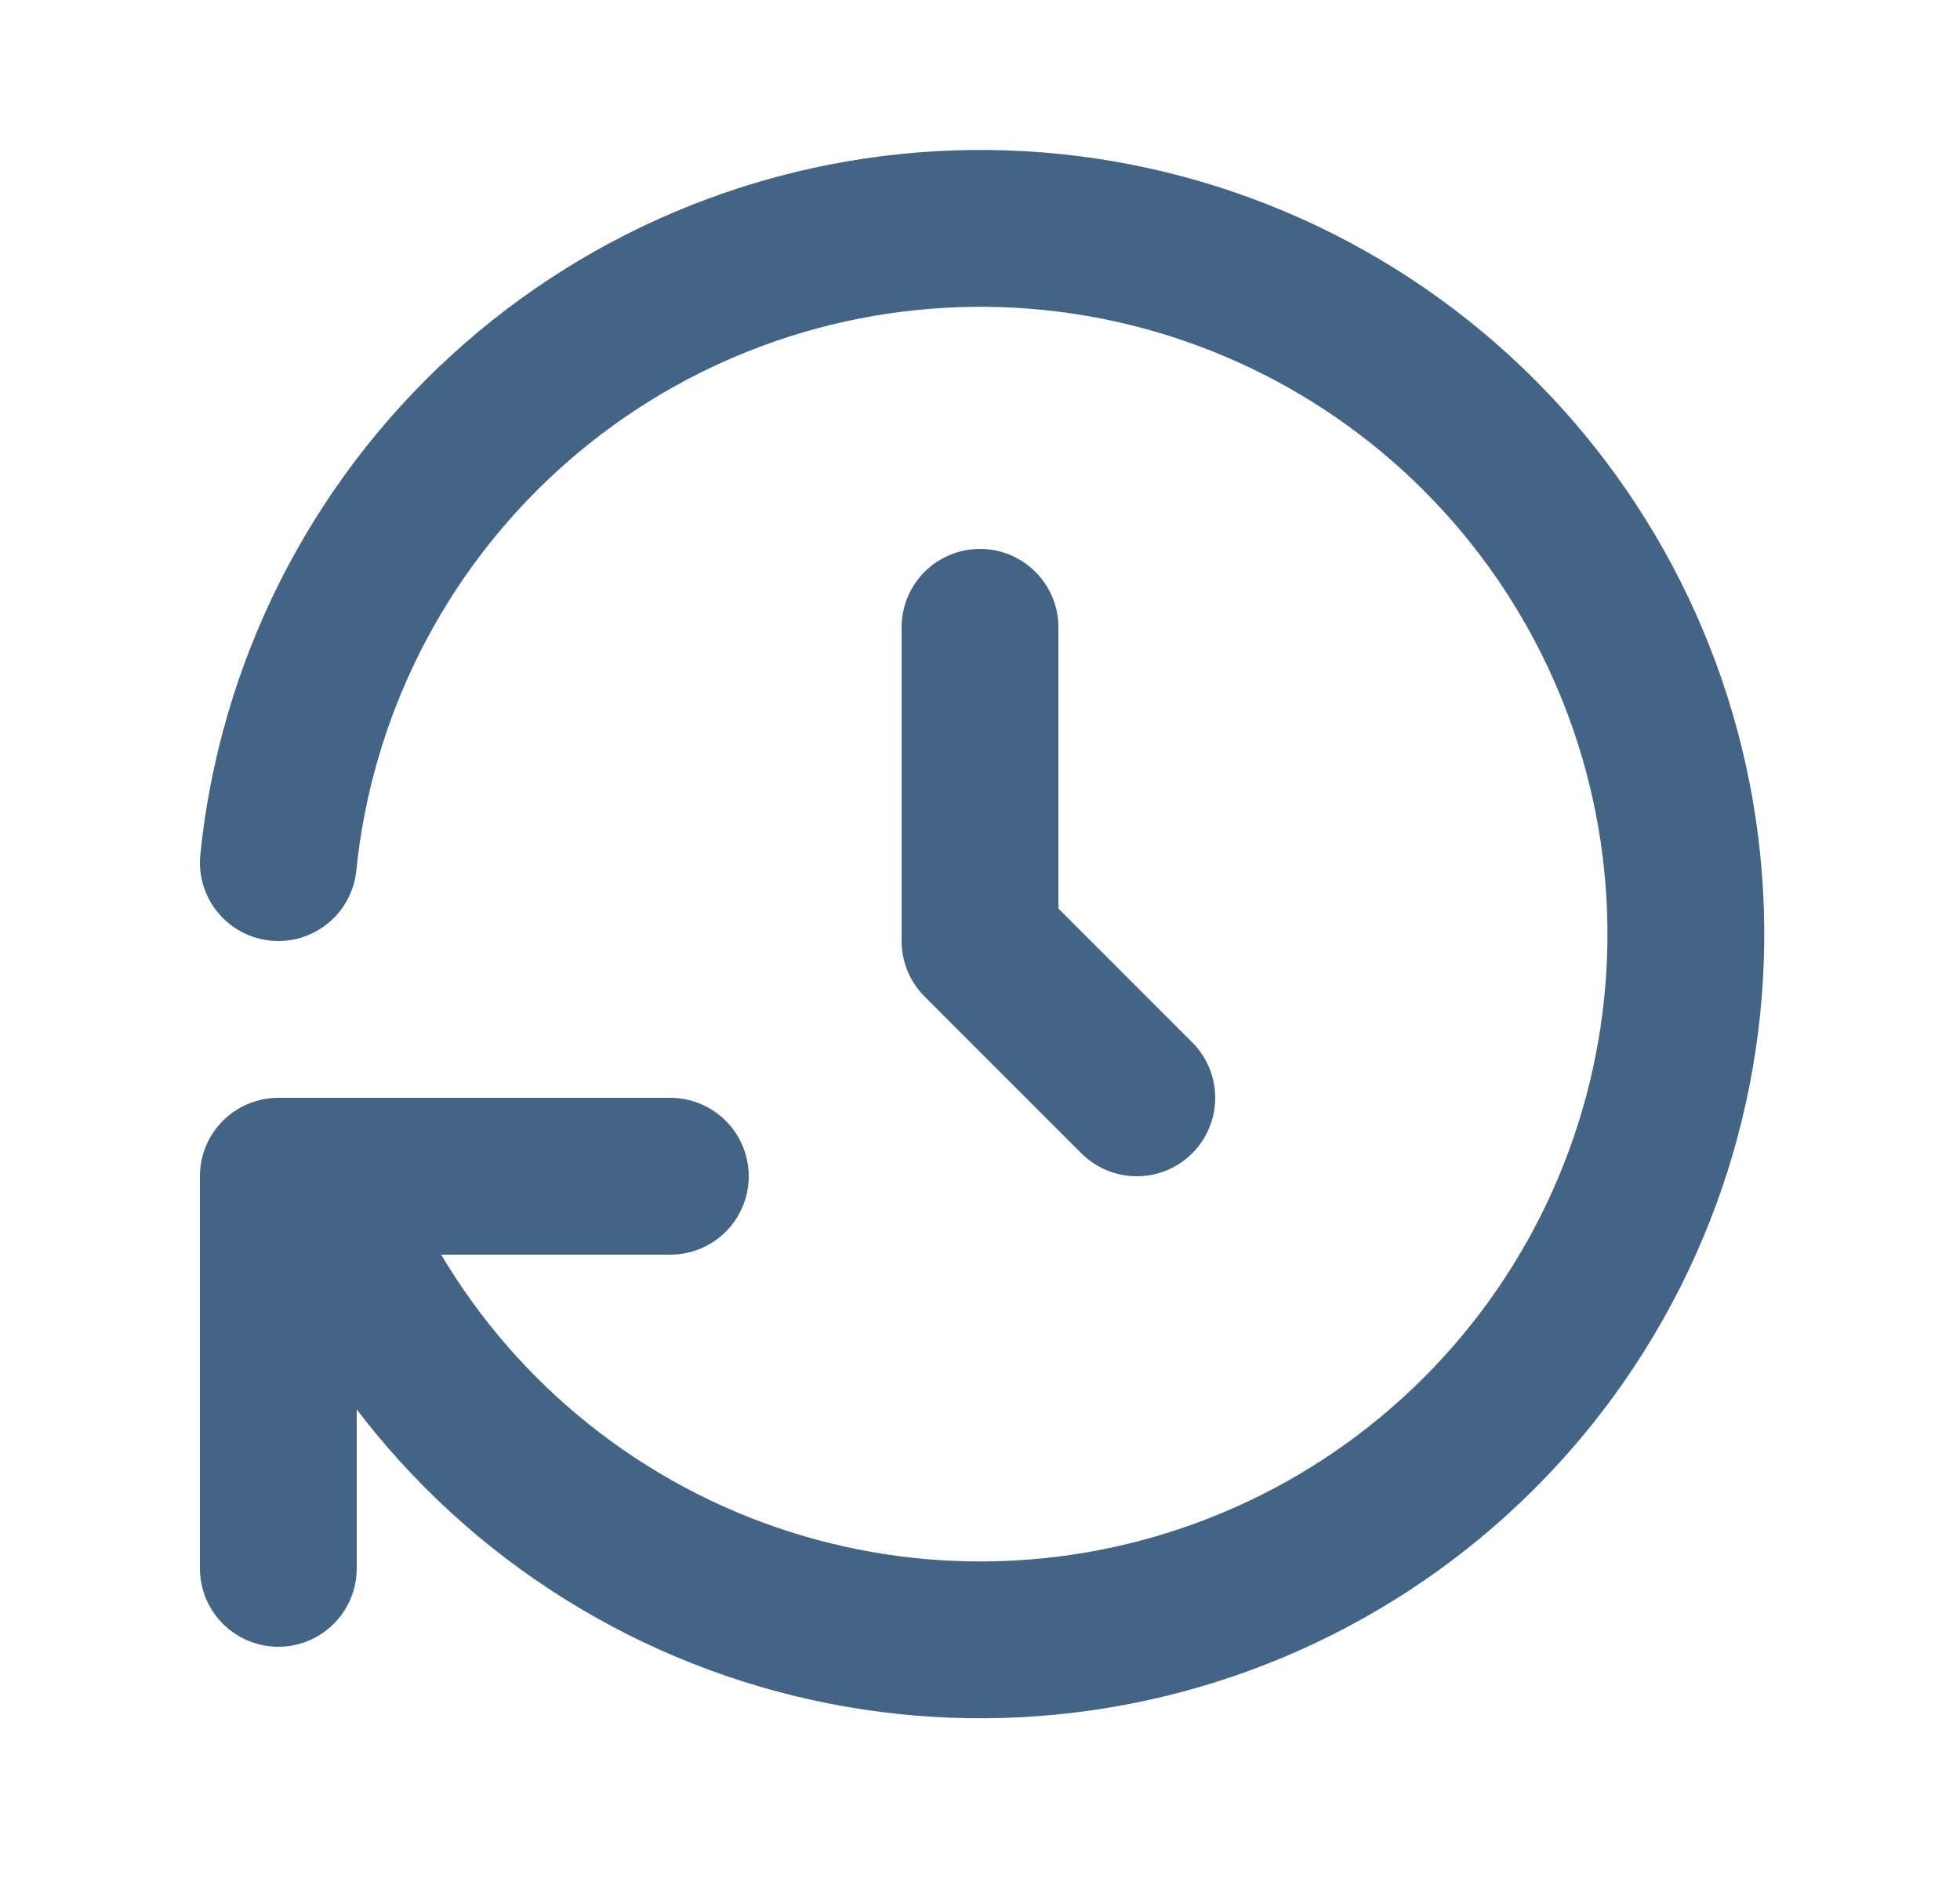 <svg width="25" height="24" viewBox="0 0 25 24" fill="none" xmlns="http://www.w3.org/2000/svg">
<path d="M12.5 8V12L14.5 14M3.55 11C3.774 8.8 4.8 6.76 6.433 5.268C8.065 3.776 10.19 2.938 12.401 2.913C14.612 2.887 16.755 3.677 18.421 5.131C20.087 6.585 21.16 8.602 21.434 10.796C21.708 12.99 21.165 15.209 19.908 17.028C18.651 18.847 16.768 20.14 14.619 20.66C12.47 21.18 10.204 20.89 8.255 19.846C6.305 18.802 4.809 17.077 4.05 15M3.55 20V15H8.55" stroke="#436484" stroke-width="2" stroke-linecap="round" stroke-linejoin="round"/>
</svg>
